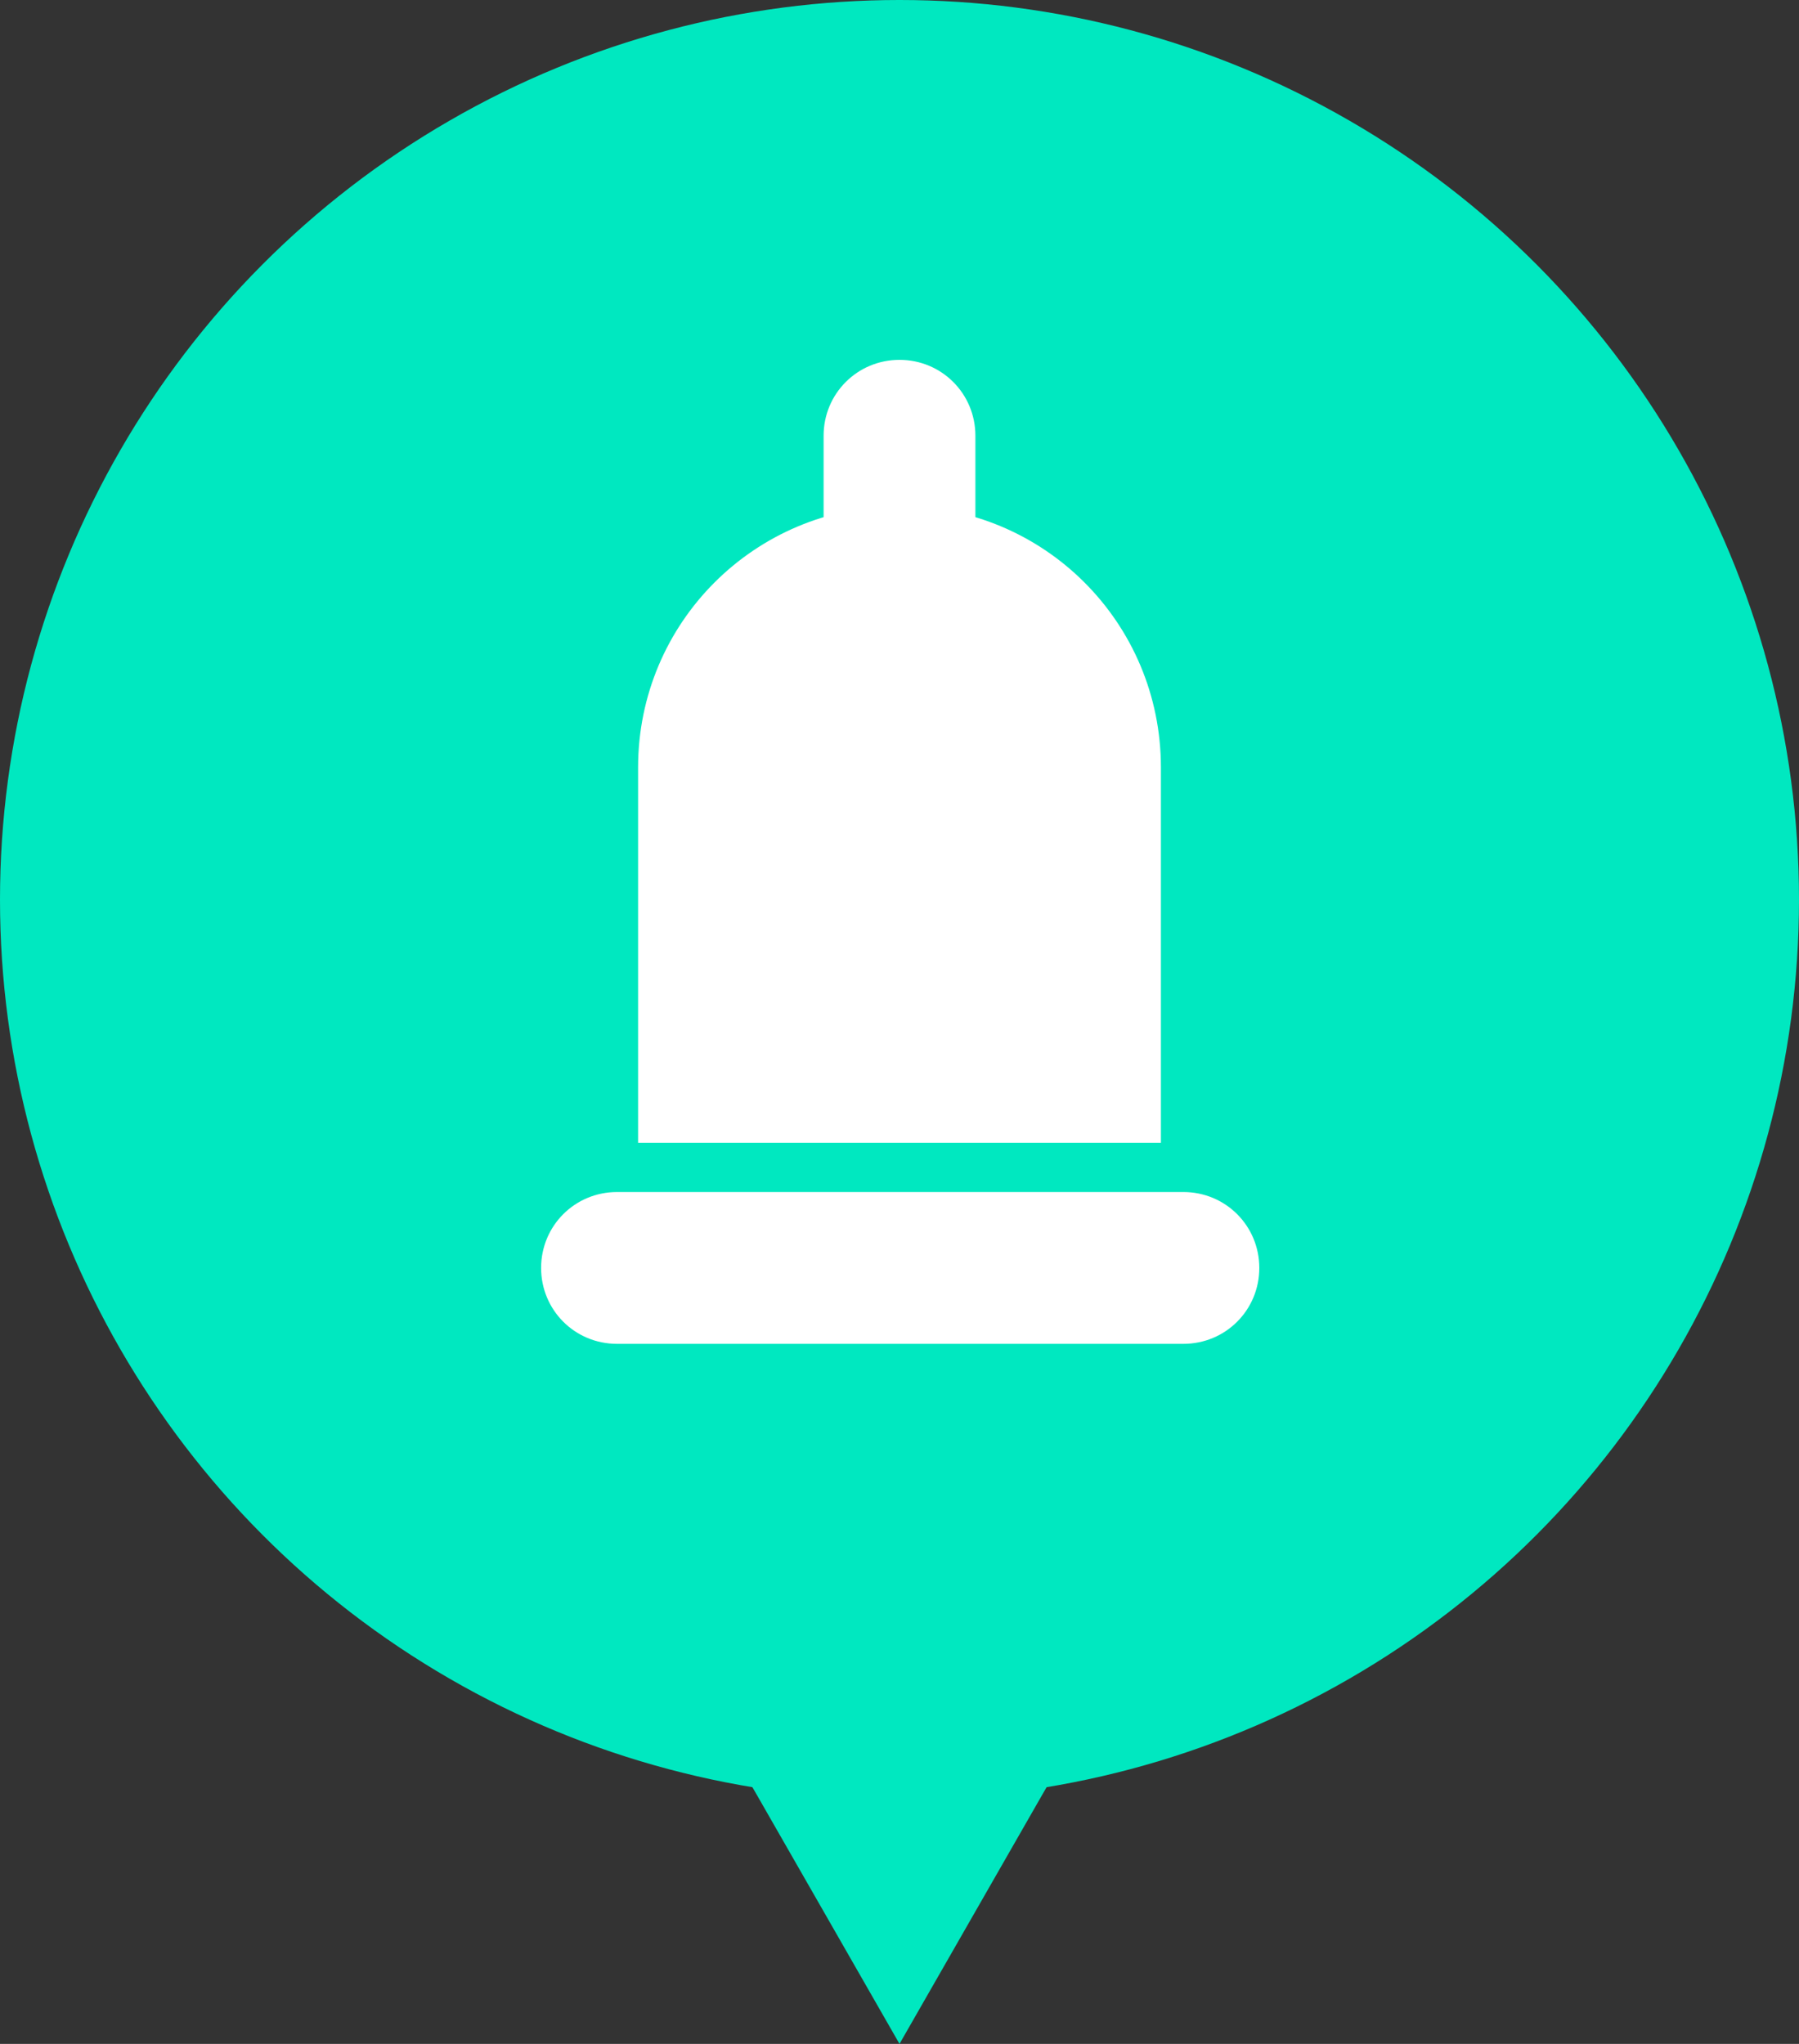 <?xml version="1.0" encoding="utf-8"?>
<svg xmlns="http://www.w3.org/2000/svg" id="Calque_5" viewBox="-241 333 128 145.4">
  <rect x="-241" y="333" width="128" height="145.4" fill="#333333" stroke="none"/>
  <path fill="#00E8C0" d="M-177 478.4l-10.2-17.8-10.3-17.8h41l-10.3 17.8z"/>
  <circle fill="#00E8C0" cx="-177" cy="397" r="64"/>
  <path fill="#FFFFFF" d="M-151.4 423.2c0 3-2.4 5.4-5.4 5.4h-40.3c-3 0-5.4-2.4-5.4-5.4 0-3 2.4-5.4 5.4-5.4h40.3c3 0 5.4 2.4 5.4 5.4zm-20.2-18.8c0 3-2.4 5.4-5.4 5.4-3 0-5.4-2.4-5.4-5.4V364c0-3 2.4-5.4 5.4-5.4 3 0 5.4 2.4 5.4 5.4v40.4z"/>
  <path fill="#FFFFFF" d="M-158.4 414.3v-26.7c0-10.3-8.3-18.6-18.6-18.6s-18.6 8.3-18.6 18.6v26.7h37.2z"/>
</svg>
